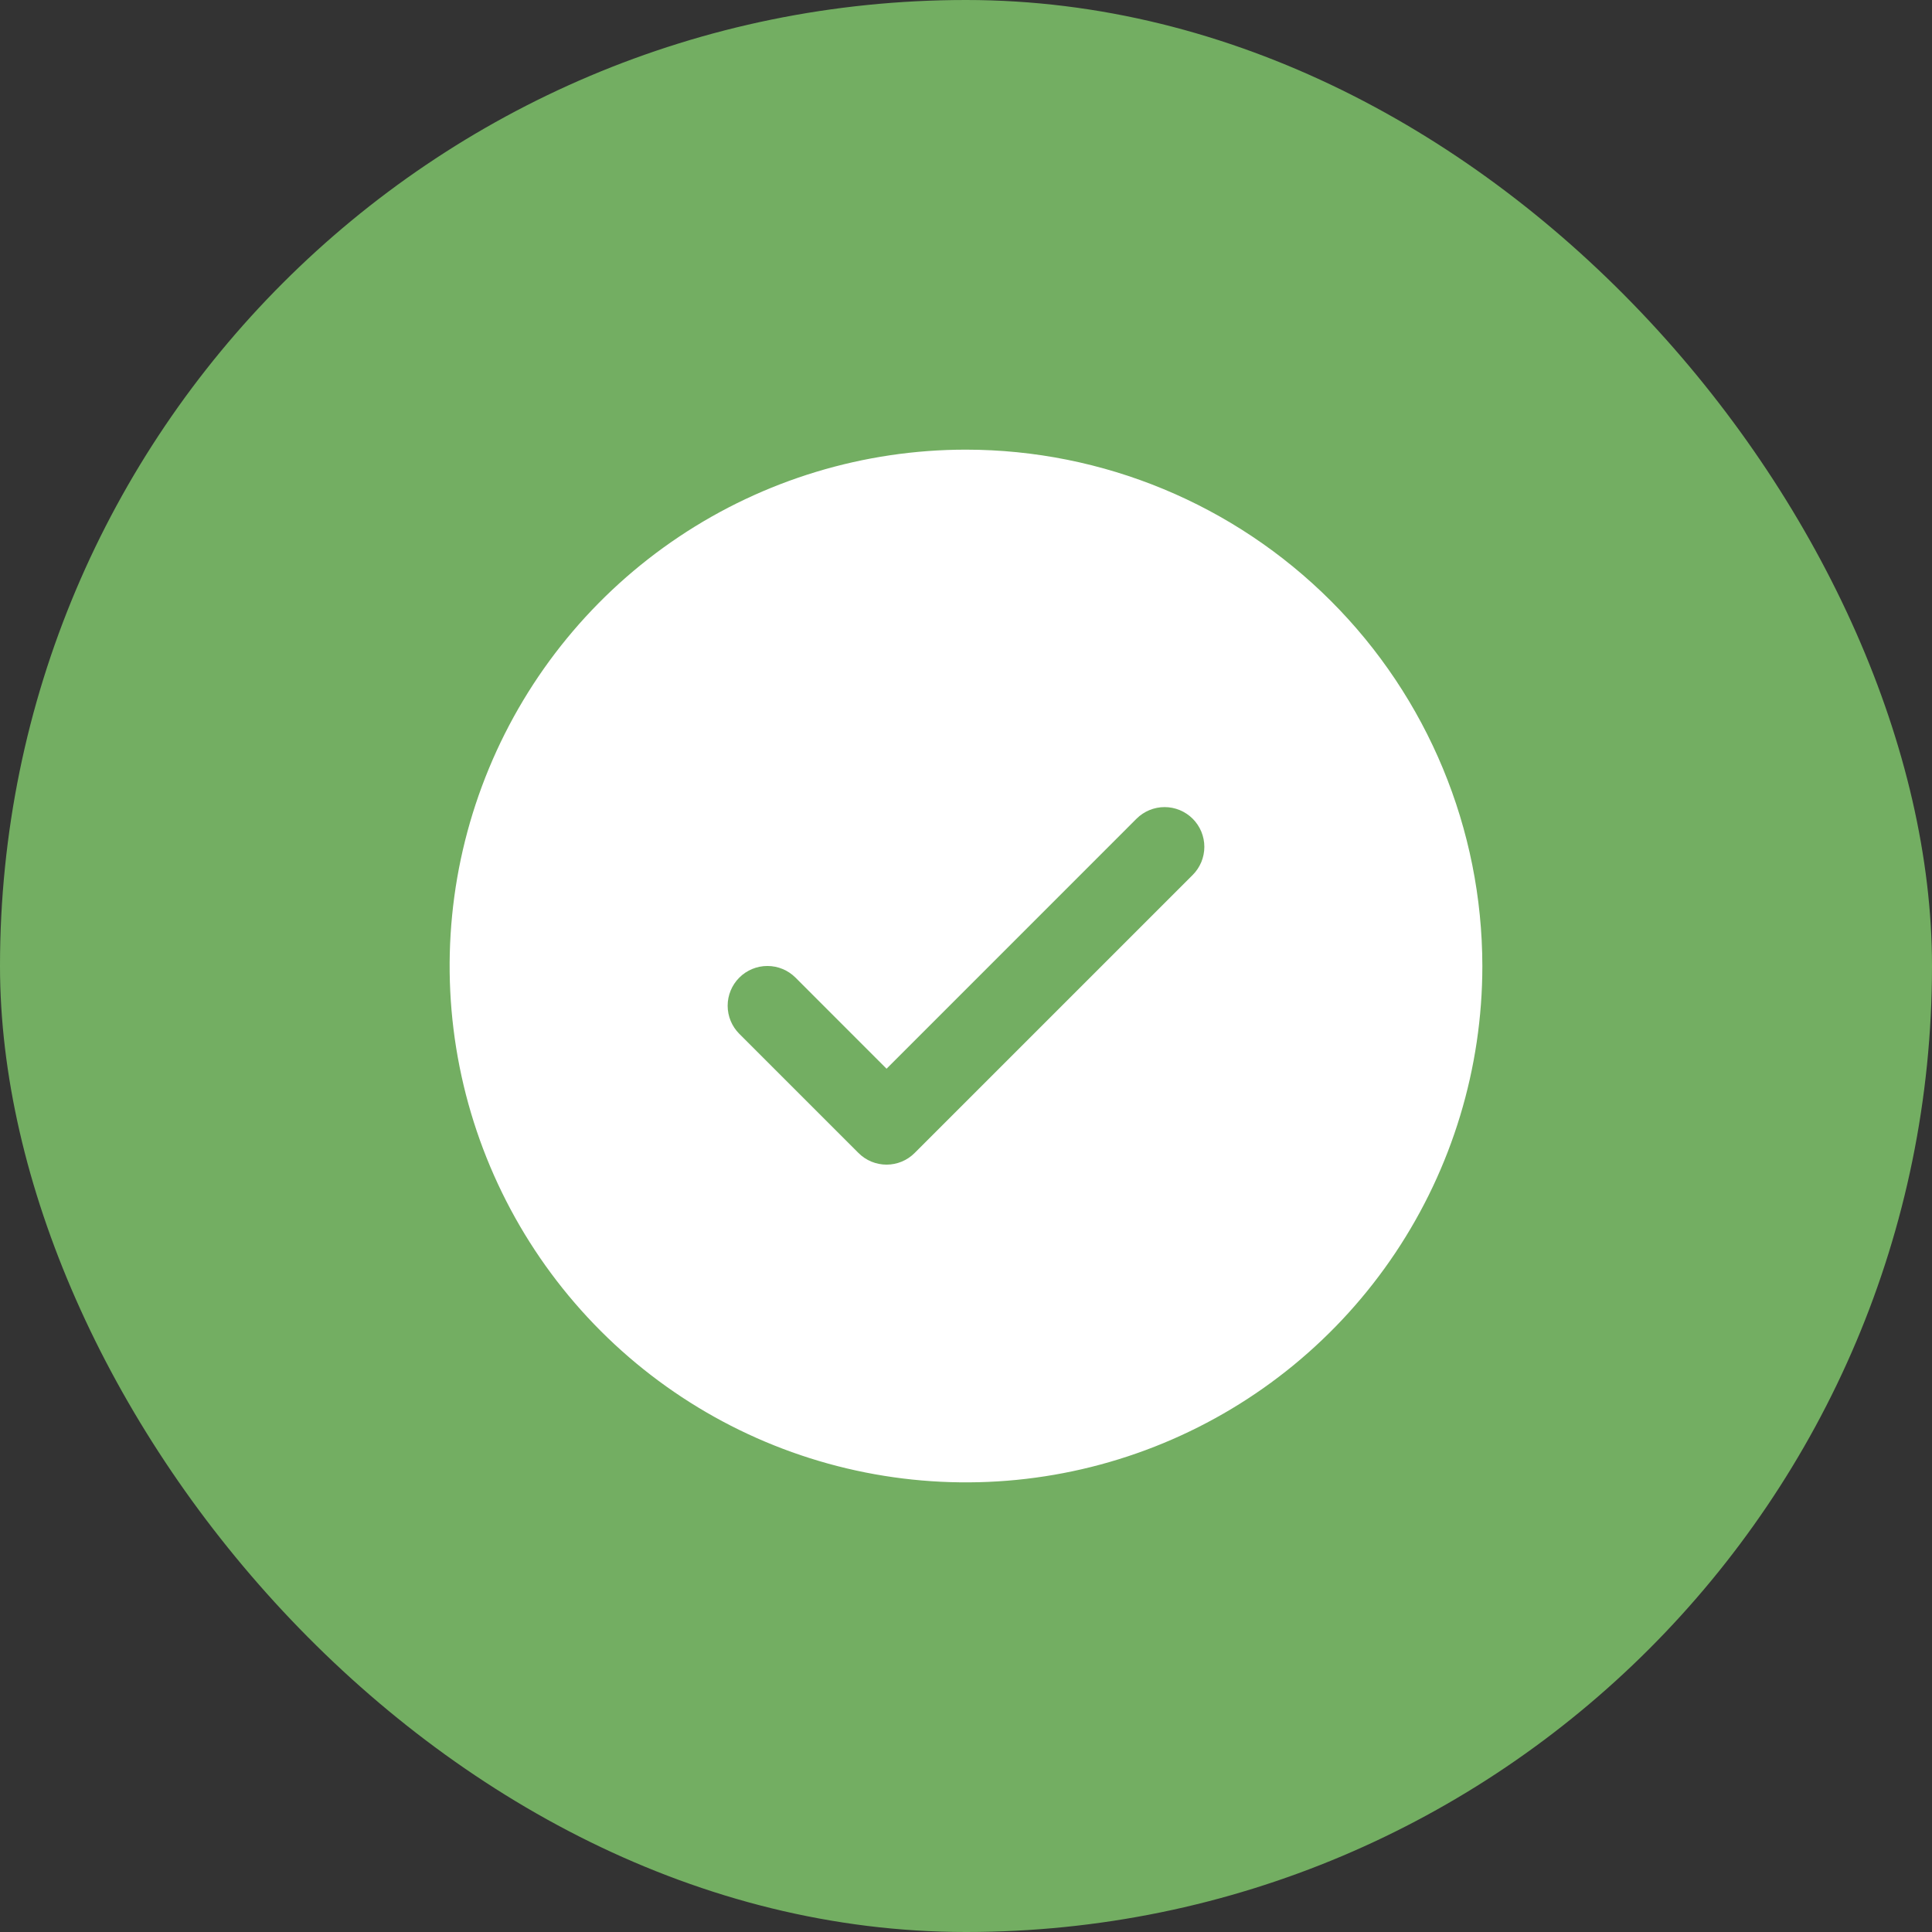 <svg width="76" height="76" viewBox="0 0 76 76" fill="none" xmlns="http://www.w3.org/2000/svg">
<rect x="0" y="0" width="76" height="76" fill="#333333" stroke="none"/>
<rect width="76" height="76" rx="38" fill="#73AE62"/>
<path d="M38 17.688C33.983 17.688 30.055 18.879 26.715 21.111C23.375 23.343 20.771 26.515 19.234 30.227C17.696 33.938 17.294 38.023 18.078 41.963C18.862 45.903 20.796 49.522 23.637 52.363C26.478 55.204 30.097 57.138 34.037 57.922C37.977 58.706 42.062 58.304 45.773 56.766C49.485 55.229 52.657 52.625 54.889 49.285C57.121 45.945 58.312 42.017 58.312 38C58.307 32.614 56.165 27.451 52.357 23.643C48.549 19.835 43.386 17.693 38 17.688ZM46.918 34.418L35.98 45.355C35.835 45.501 35.663 45.616 35.473 45.695C35.284 45.773 35.08 45.814 34.875 45.814C34.67 45.814 34.466 45.773 34.277 45.695C34.087 45.616 33.915 45.501 33.77 45.355L29.082 40.668C28.789 40.375 28.624 39.977 28.624 39.562C28.624 39.148 28.789 38.75 29.082 38.457C29.375 38.164 29.773 37.999 30.188 37.999C30.602 37.999 31 38.164 31.293 38.457L34.875 42.041L44.707 32.207C44.852 32.062 45.025 31.947 45.214 31.868C45.404 31.79 45.607 31.749 45.812 31.749C46.018 31.749 46.221 31.79 46.411 31.868C46.6 31.947 46.773 32.062 46.918 32.207C47.063 32.352 47.178 32.525 47.257 32.714C47.335 32.904 47.376 33.107 47.376 33.312C47.376 33.518 47.335 33.721 47.257 33.911C47.178 34.1 47.063 34.273 46.918 34.418Z" fill="white"/>
</svg>
